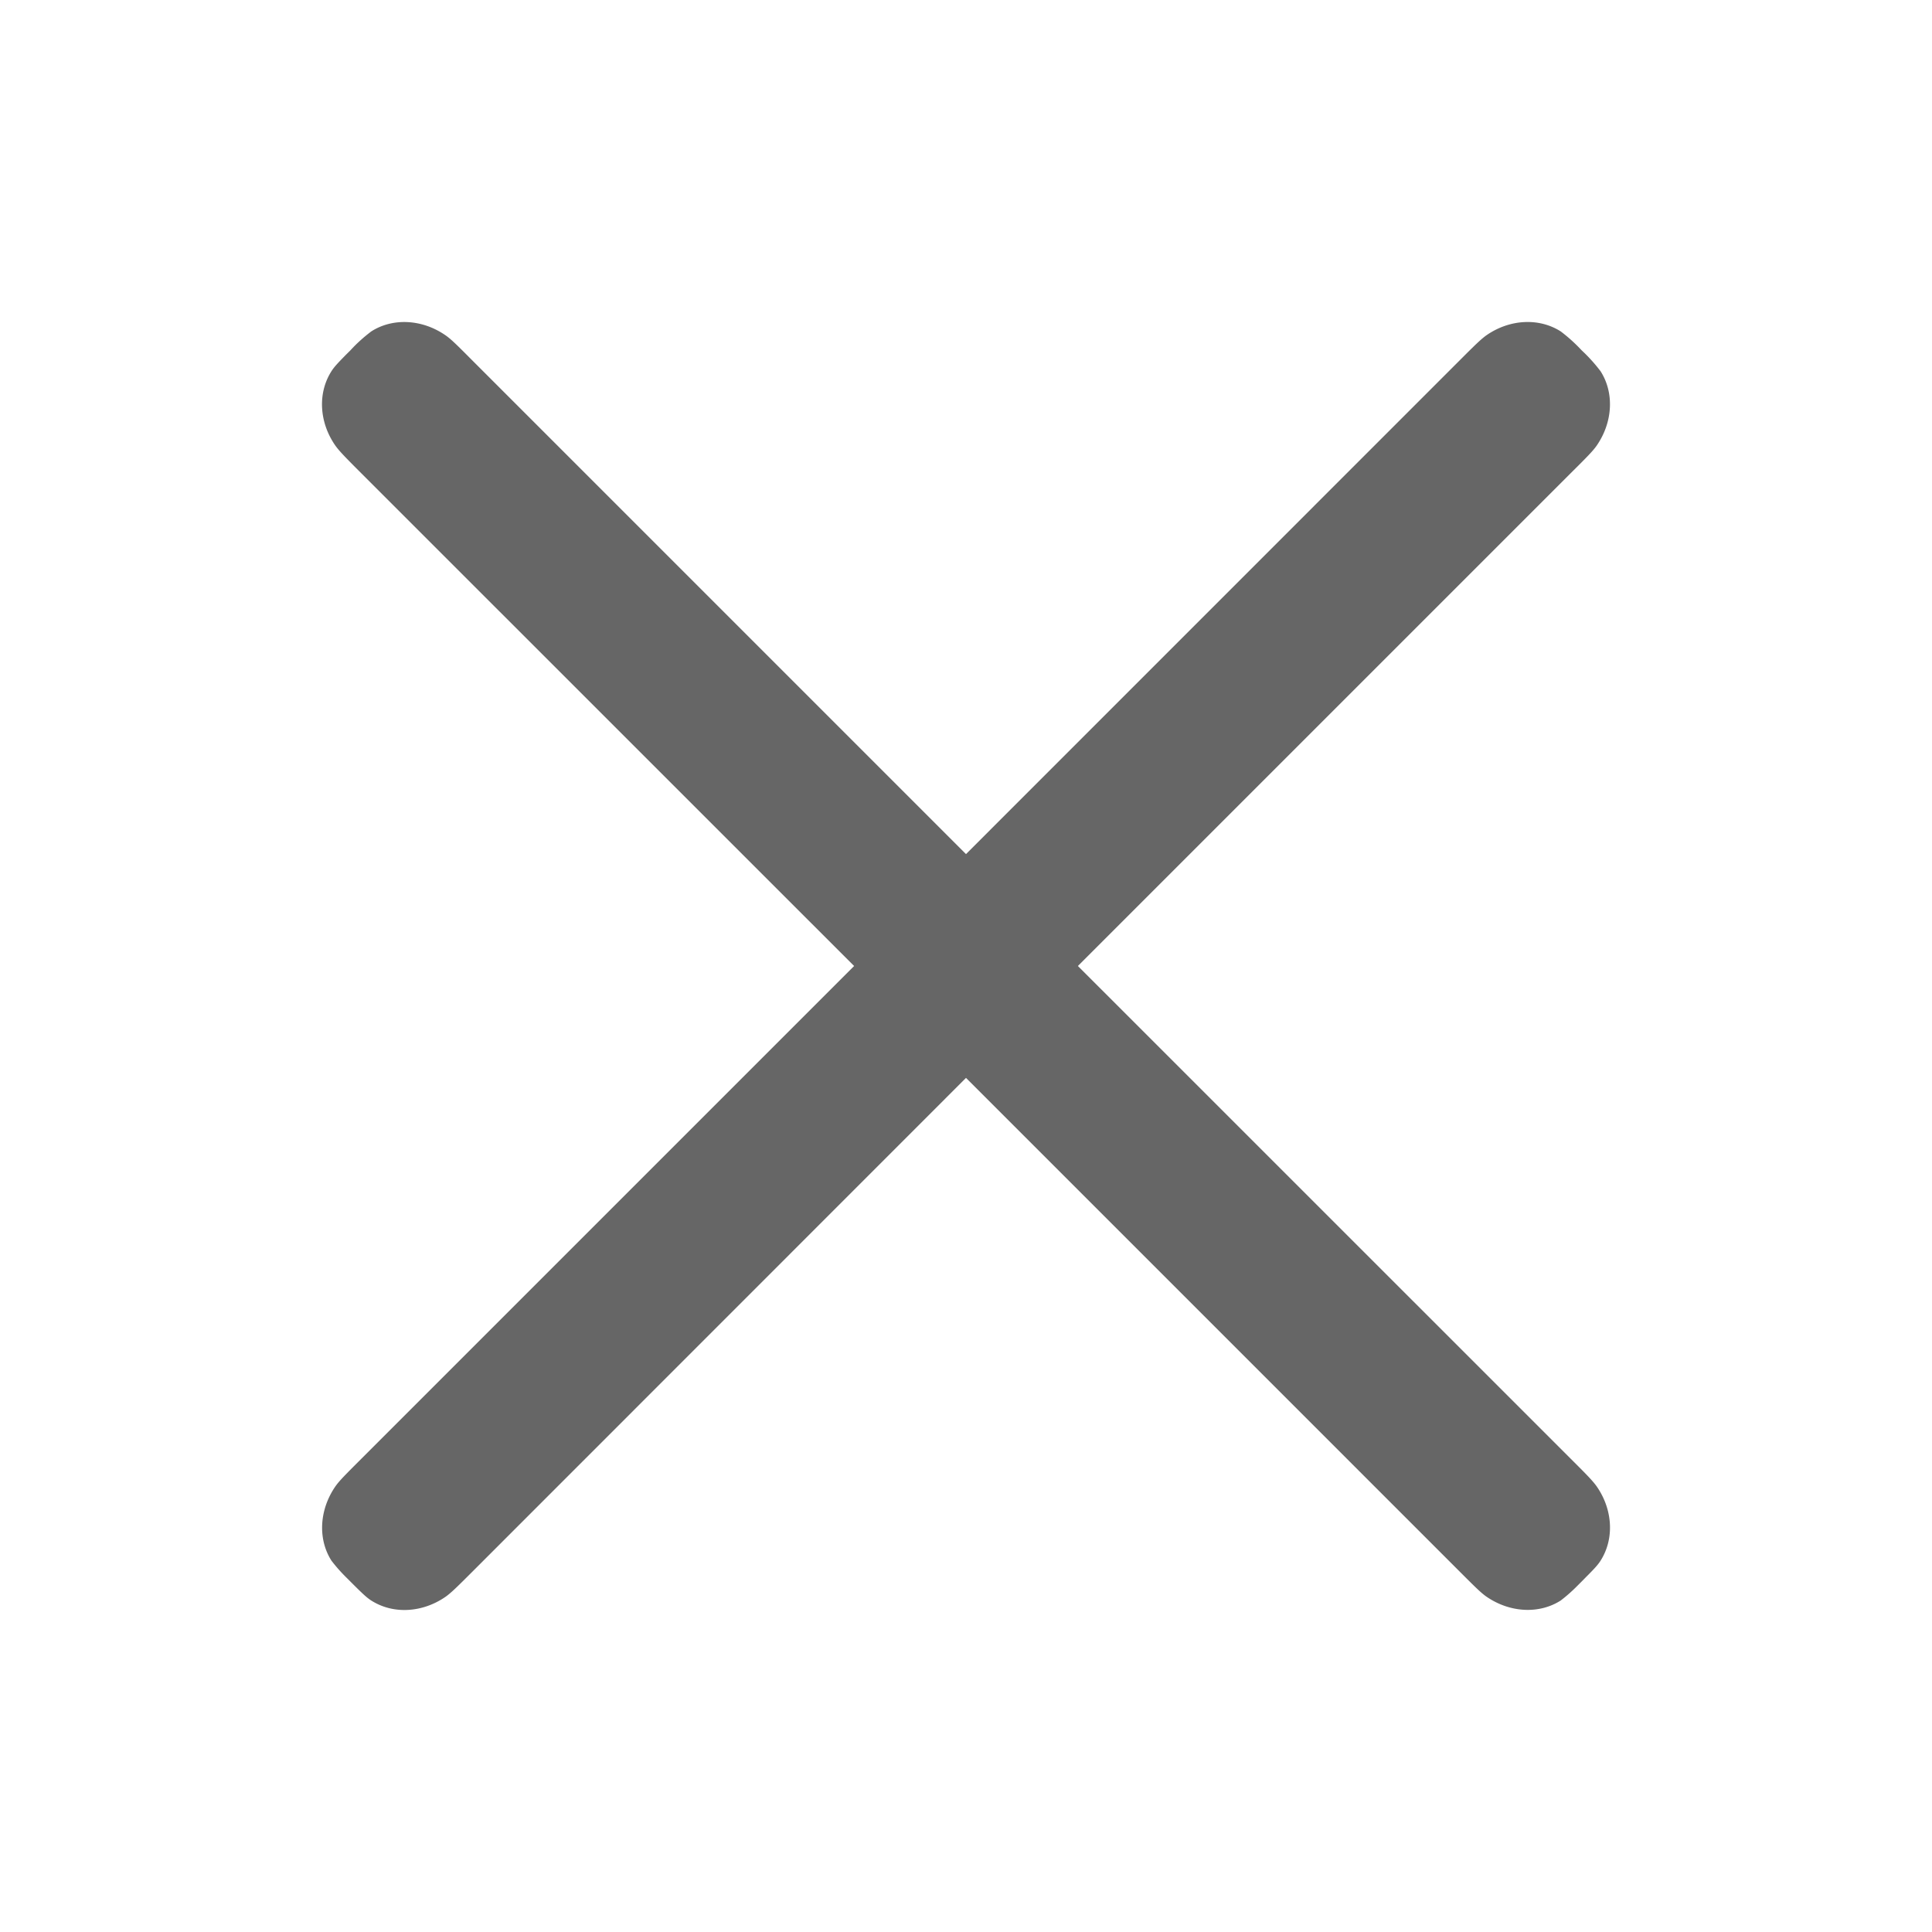 <svg xmlns="http://www.w3.org/2000/svg" width="24" height="24" fill="none"><defs><clipPath id="a"><rect width="24" height="24" rx="0"/></clipPath></defs><g clip-path="url(#a)"><path fill="#666" fill-rule="evenodd" d="m4.352 4.352-.053.054.107-.107zM12 10.61 5.88 4.49c-.203-.204-.275-.276-.346-.325-.289-.2-.653-.22-.922-.048a2 2 0 0 0-.26.235c-.142.143-.198.201-.235.26-.172.27-.153.633.048.922.05.07.121.143.324.346L10.61 12l-6.12 6.12c-.203.203-.275.275-.324.345-.2.29-.22.654-.048.923a2 2 0 0 0 .182.206l.1.1-.047-.047c.143.143.201.199.26.236.27.172.633.153.923-.048.07-.05.142-.121.345-.324L12 13.39l6.12 6.12c.203.203.275.275.345.324.29.2.654.22.923.048a2 2 0 0 0 .206-.182l.107-.107-.054.053c.143-.142.199-.2.236-.259.172-.27.153-.633-.048-.922-.05-.07-.121-.143-.325-.346L13.39 12l6.12-6.12c.204-.203.276-.275.325-.345.2-.29.22-.654.048-.923a2 2 0 0 0-.235-.26l.05.05-.1-.1.05.05a2 2 0 0 0-.26-.235c-.27-.172-.634-.153-.923.048-.07.05-.142.121-.345.324z"/></g></svg>